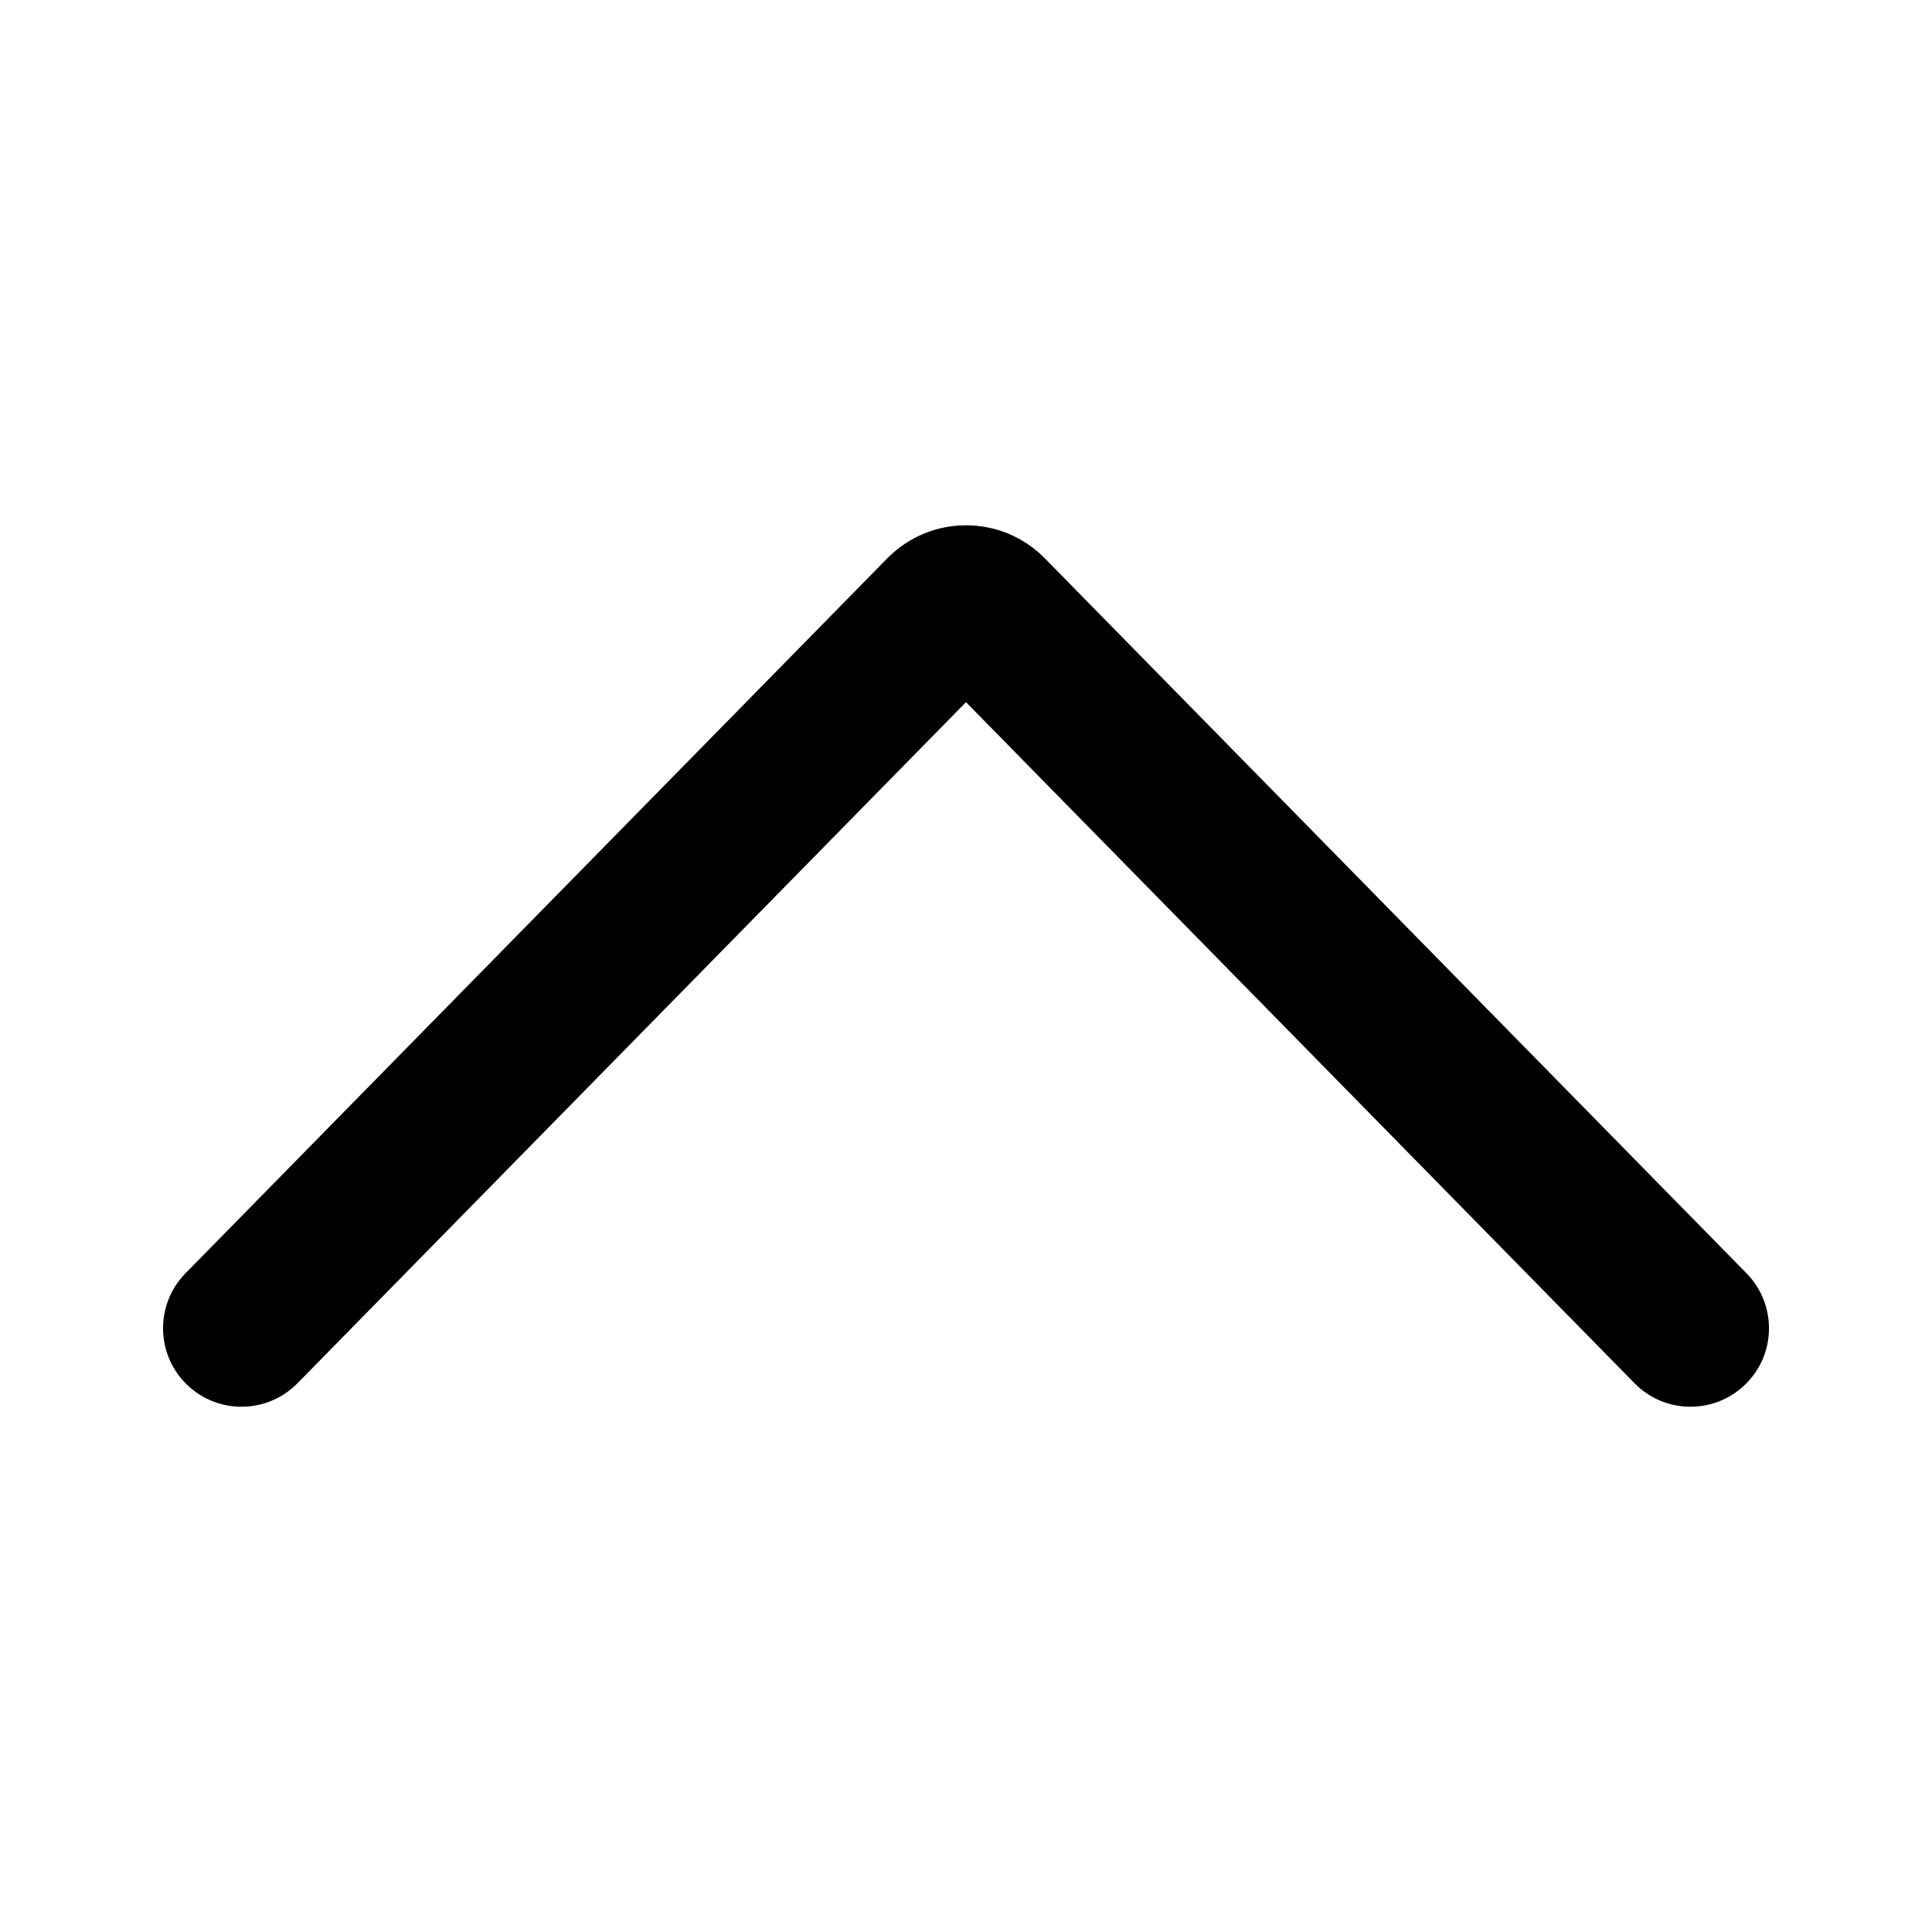 <svg xmlns="http://www.w3.org/2000/svg" width="16" height="16" viewBox="0 0 16 16"><path fill-rule="evenodd" d="M8 5.815L13.536 11.455C13.788 11.712 14.199 11.715 14.455 11.464C14.712 11.213 14.715 10.801 14.464 10.545L8.653 4.624C8.294 4.259 7.707 4.259 7.348 4.624L1.536 10.545C1.285 10.801 1.289 11.213 1.545 11.464C1.801 11.715 2.212 11.712 2.464 11.455L8 5.815Z" clip-rule="evenodd"/></svg>